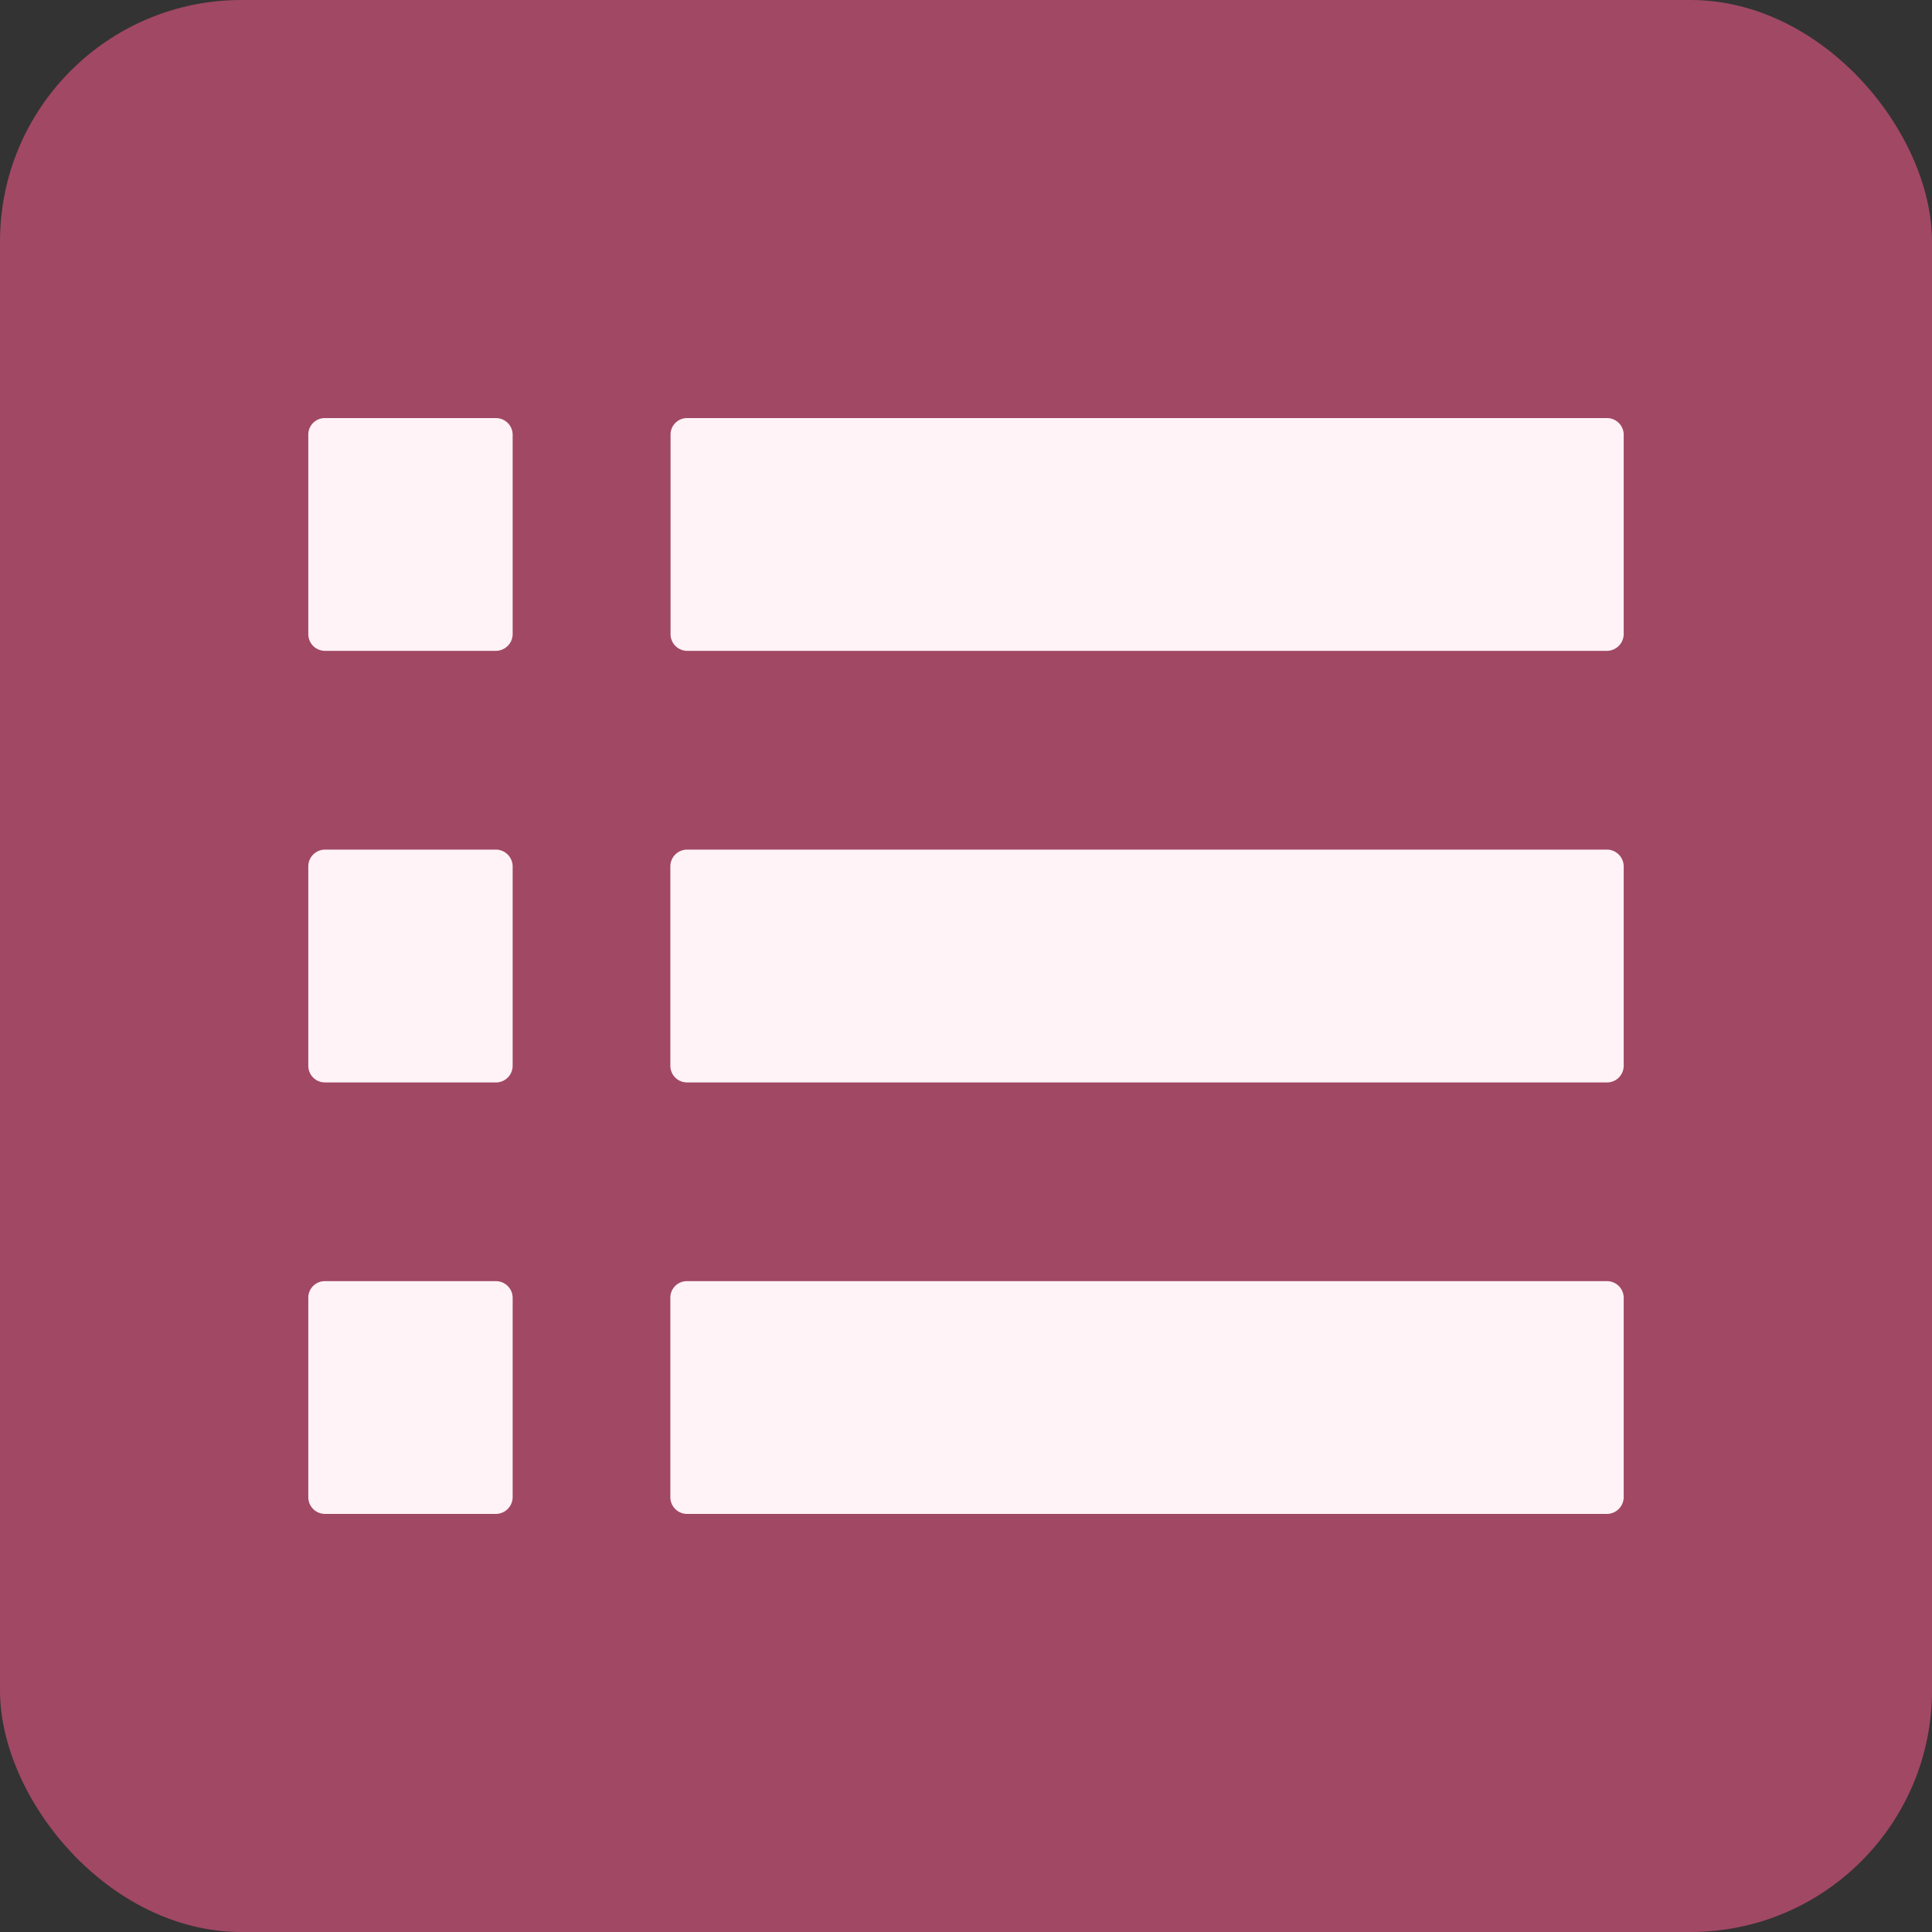 <svg xmlns="http://www.w3.org/2000/svg" width="40" height="40" viewBox="0 0 40 40"><rect x="0" y="0" width="40" height="40" fill="#333333" stroke="none"/><g transform="translate(-98 -619)"><rect width="40" height="40" rx="5" transform="translate(98 619)" fill="#a14865"/><path d="M7.837,0H26.891a.346.346,0,0,1,.343.343V4.478a.35.35,0,0,1-.343.341H7.837A.346.346,0,0,1,7.5,4.478V.343A.341.341,0,0,1,7.837,0Zm0,17.869H26.891a.346.346,0,0,1,.343.341v4.137a.35.35,0,0,1-.343.341H7.837a.346.346,0,0,1-.341-.341V18.21A.341.341,0,0,1,7.837,17.869Zm-7.493,0H3.888a.346.346,0,0,1,.343.341v4.137a.35.35,0,0,1-.343.341H.343A.346.346,0,0,1,0,22.347V18.21a.341.341,0,0,1,.343-.341Zm7.493-4.114H26.891a.346.346,0,0,0,.343-.343V9.277a.35.35,0,0,0-.343-.343H7.837a.348.348,0,0,0-.341.343v4.134a.343.343,0,0,0,.341.343Zm-7.493,0H3.888a.346.346,0,0,0,.343-.343V9.277a.35.35,0,0,0-.343-.343H.343A.348.348,0,0,0,0,9.277v4.134a.343.343,0,0,0,.343.343ZM.343,0H3.888a.346.346,0,0,1,.343.343V4.478a.35.35,0,0,1-.343.341H.343A.346.346,0,0,1,0,4.478V.343A.341.341,0,0,1,.343,0Z" transform="translate(104.383 627.656)" fill="#fff3f7" fill-rule="evenodd"/></g></svg>